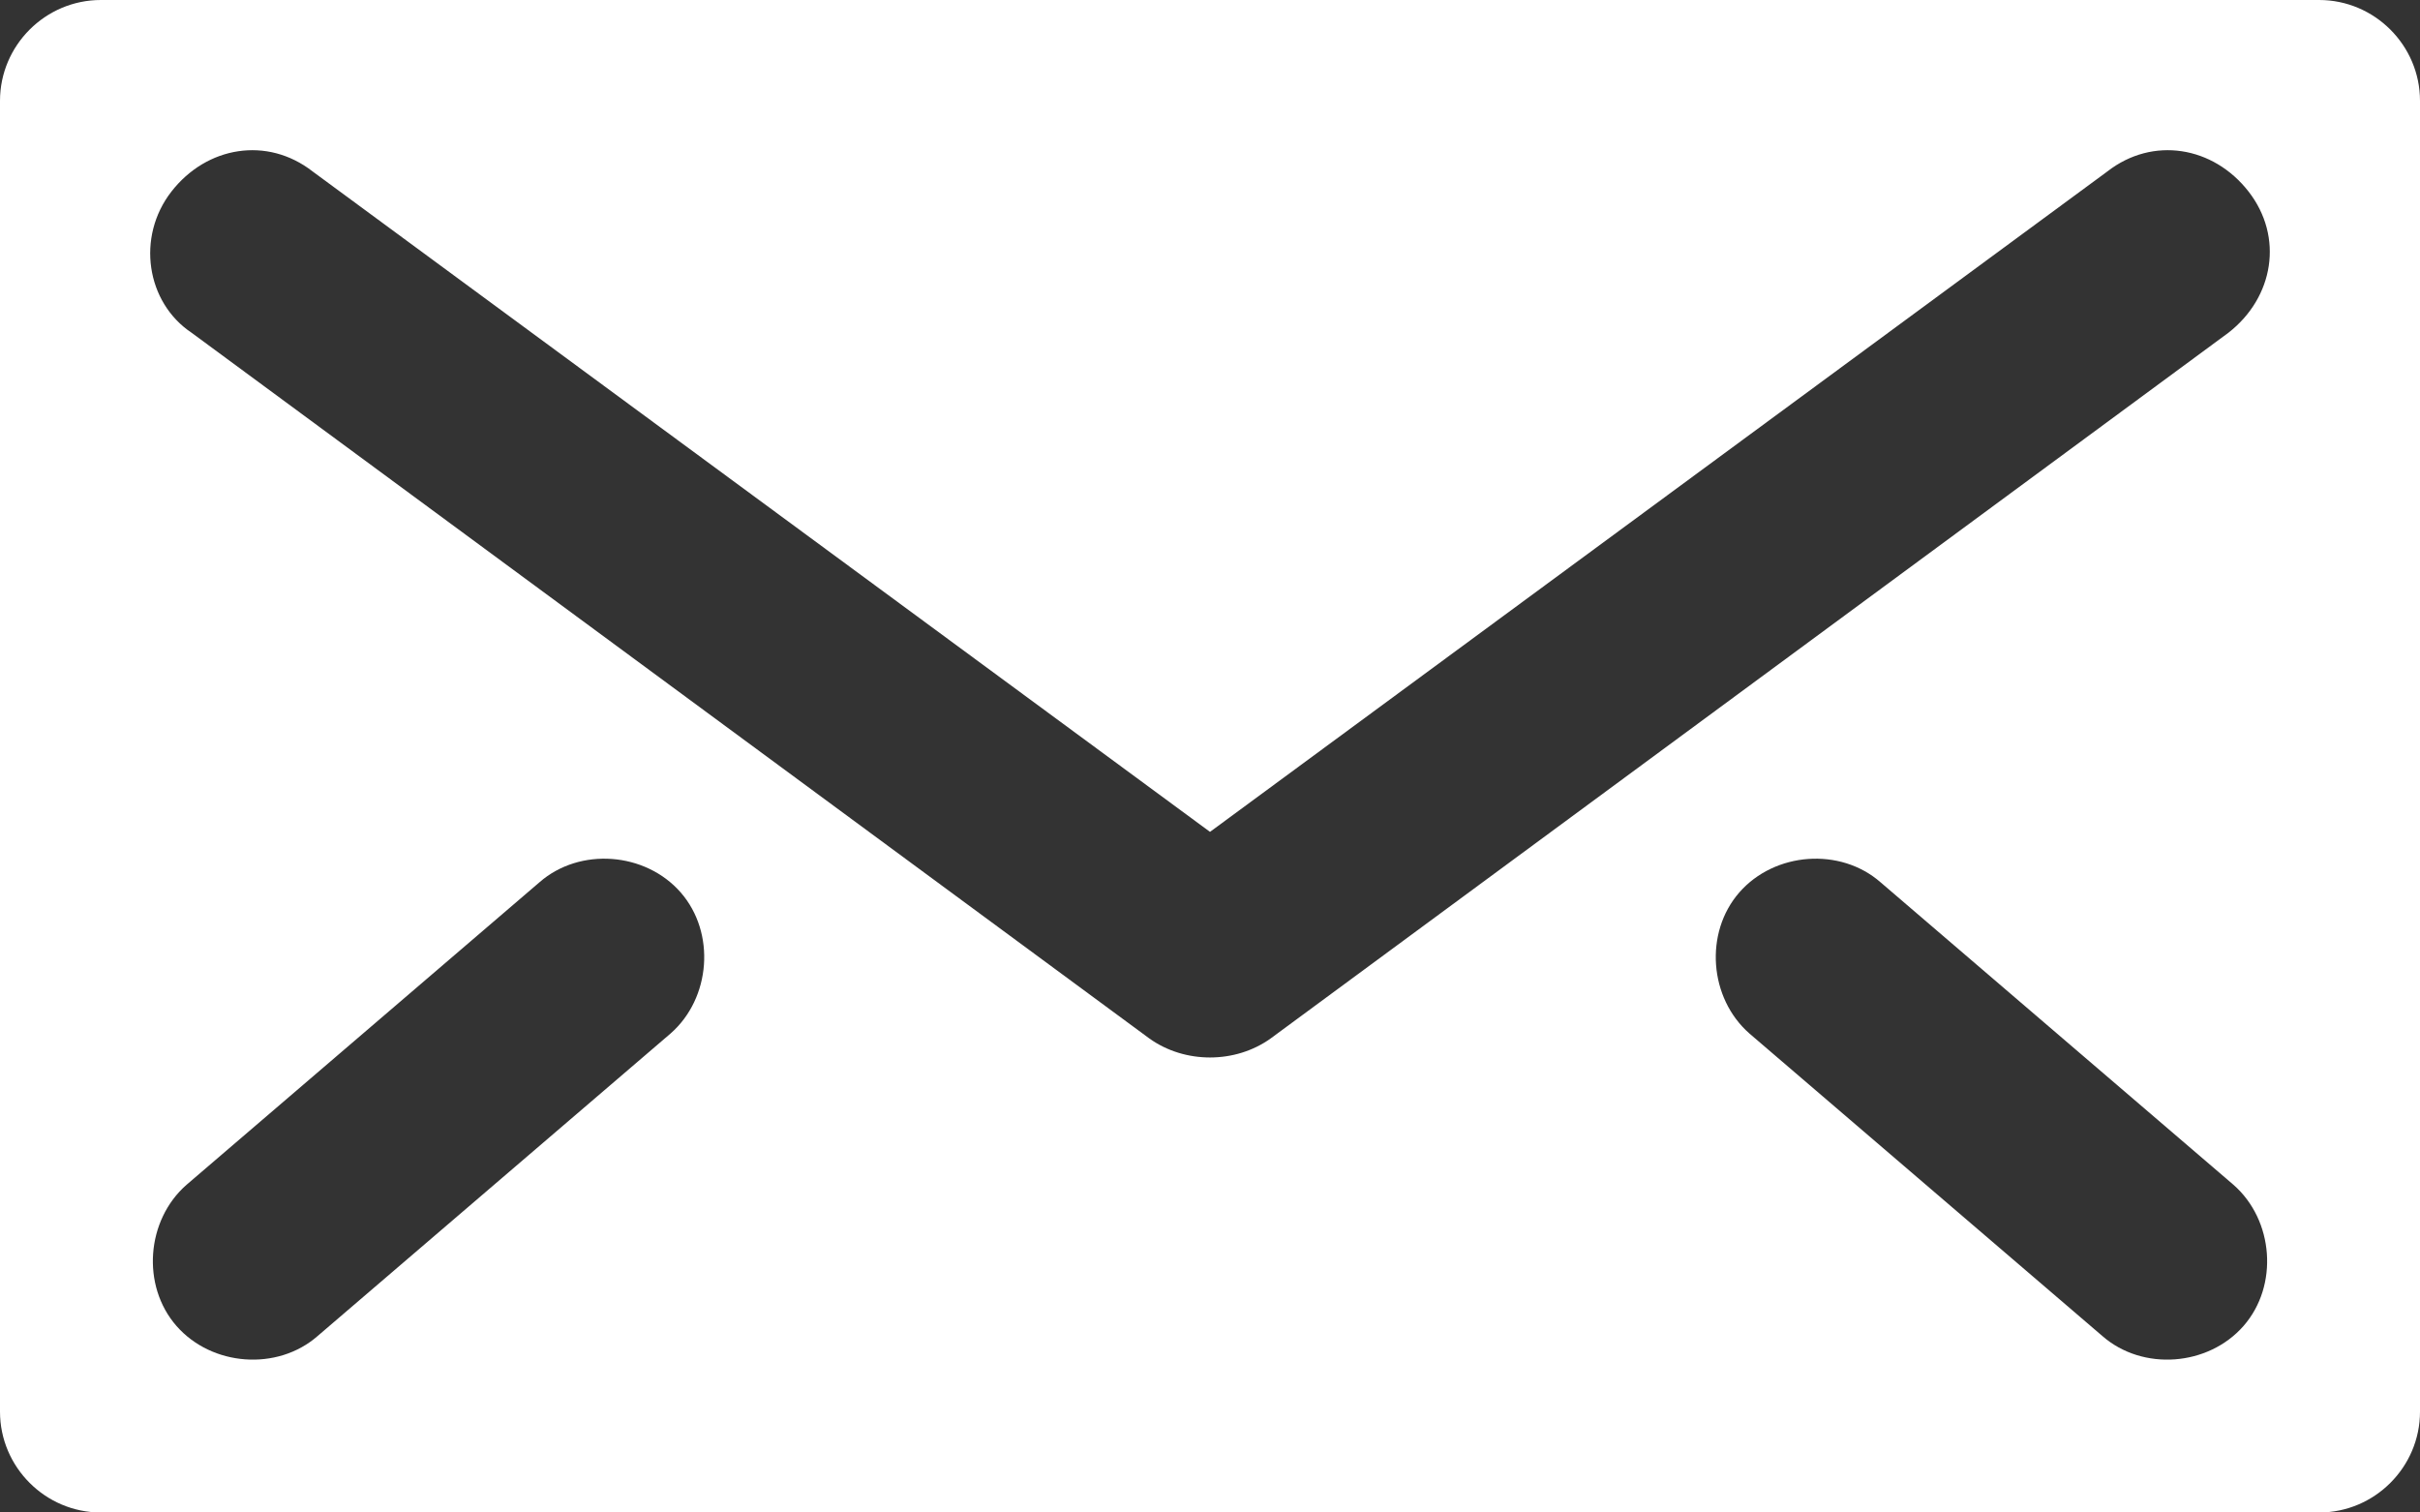 <?xml version="1.0" encoding="utf-8"?>
<!-- Generator: Adobe Illustrator 25.0.0, SVG Export Plug-In . SVG Version: 6.00 Build 0)  -->
<svg version="1.1" id="Layer_1" xmlns="http://www.w3.org/2000/svg" xmlns:xlink="http://www.w3.org/1999/xlink" x="0px" y="0px"
	 viewBox="0 0 48 30" style="enable-background:new 0 0 48 30;" xml:space="preserve">
<rect x="0" y="0" width="48" height="30" fill="#333333" stroke="none"/>
<style type="text/css">
	.st0{fill:#fff;}
</style>
<g id="Layer_2_1_">
	<g id="Icons">
		<path class="st0" d="M46,0H2C0.9,0,0,0.9,0,2v26c0,1.1,0.9,2,2,2h44c1.1,0,2-0.9,2-2V2C48,0.9,47.1,0,46,0z M13.3,20.5l-7,6
			c-0.8,0.7-2.1,0.6-2.8-0.2c-0.7-0.8-0.6-2.1,0.2-2.8l7-6c0.8-0.7,2.1-0.6,2.8,0.2C14.2,18.5,14.1,19.8,13.3,20.5z M44.5,26.3
			c-0.7,0.8-2,0.9-2.8,0.2l-7-6c-0.8-0.7-0.9-2-0.2-2.8c0.7-0.8,2-0.9,2.8-0.2l7,6C45.1,24.2,45.2,25.5,44.5,26.3
			C44.5,26.3,44.5,26.3,44.5,26.3z M44.2,6.6l-19,14c-0.7,0.5-1.7,0.5-2.4,0l-19-14C2.9,6,2.7,4.7,3.4,3.8s1.9-1.1,2.8-0.4
			c0,0,0,0,0,0L24,16.5L41.8,3.4c0.9-0.7,2.1-0.5,2.8,0.4S45.1,5.9,44.2,6.6C44.2,6.6,44.2,6.6,44.2,6.6z"/>
	</g>
</g>
</svg>
